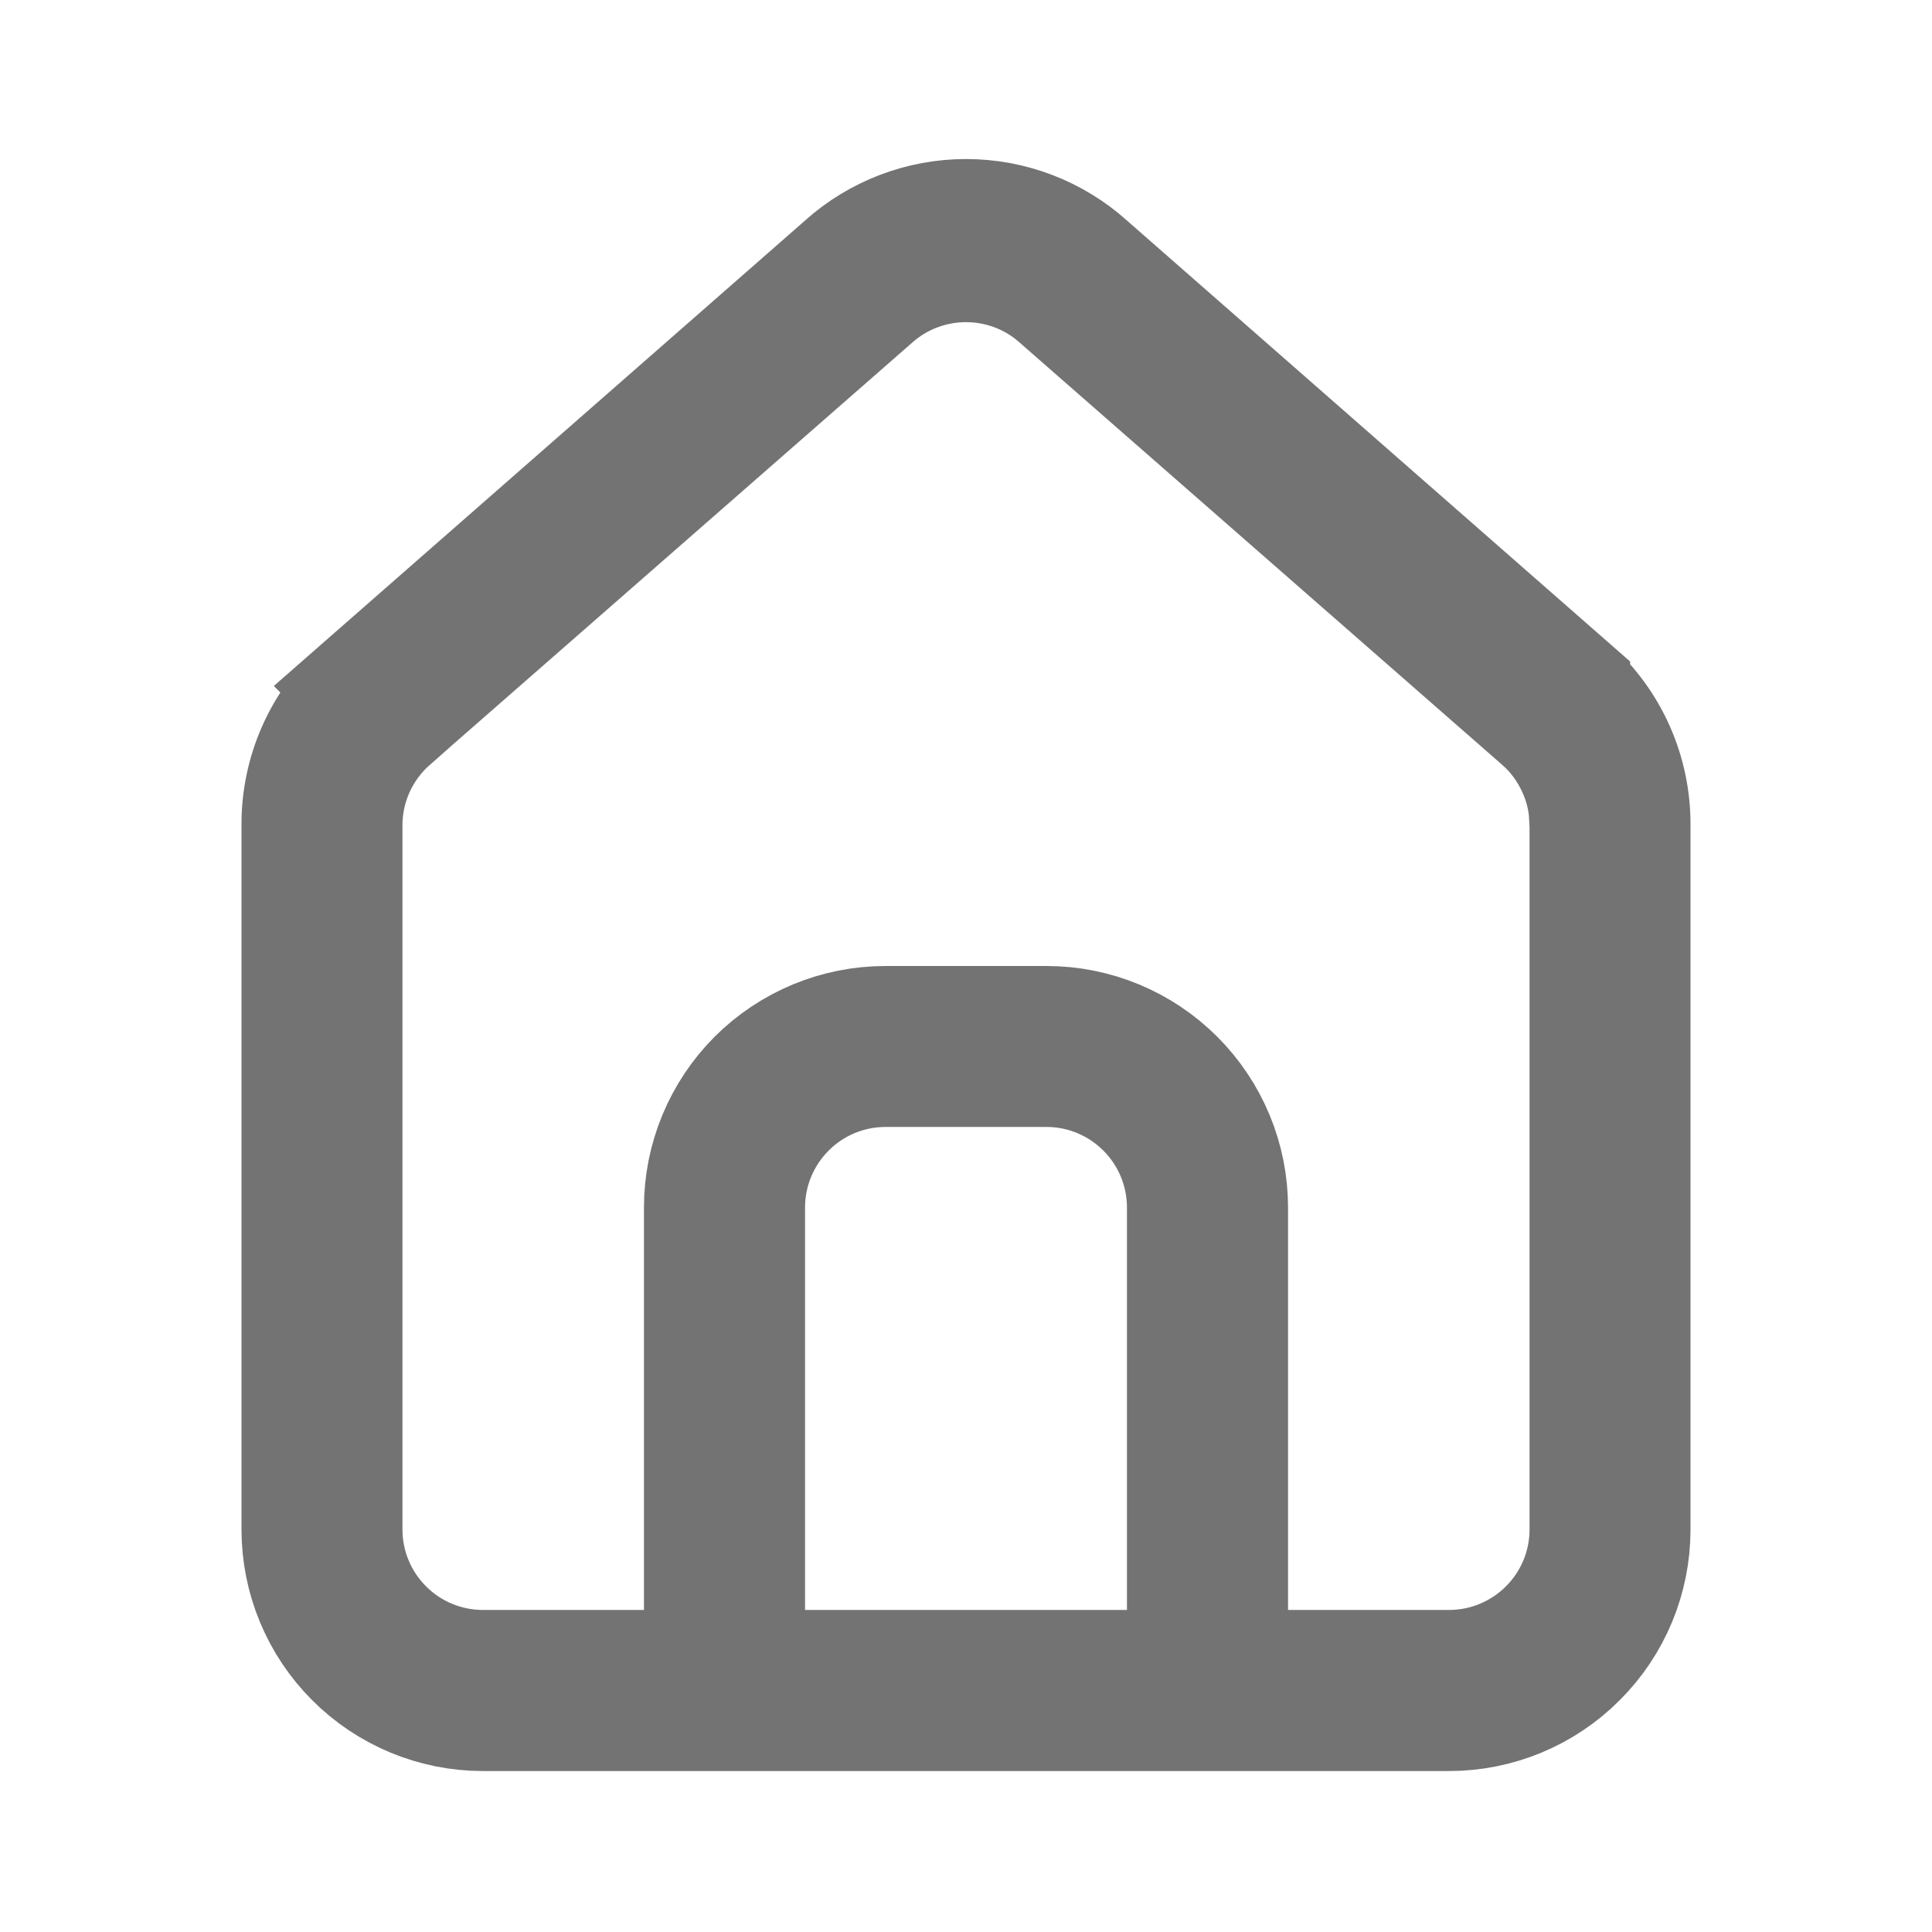 <svg width="16" height="16" viewBox="0 0 16 16" fill="none" xmlns="http://www.w3.org/2000/svg">
<path d="M8 2.168C7.717 2.168 7.443 2.27 7.23 2.457L3.23 5.957V5.958C3.106 6.067 3.006 6.202 2.937 6.353C2.869 6.503 2.833 6.667 2.833 6.833V12.667C2.833 12.976 2.956 13.273 3.175 13.491C3.393 13.71 3.69 13.833 4 13.833H5.833V10C5.833 9.602 5.991 9.221 6.272 8.939C6.554 8.658 6.935 8.5 7.333 8.5H8.667C9.065 8.5 9.446 8.658 9.727 8.939C10.009 9.221 10.167 9.602 10.167 10V13.833H12C12.309 13.833 12.606 13.71 12.825 13.491C13.044 13.273 13.167 12.976 13.167 12.667V6.833L13.16 6.709C13.147 6.586 13.114 6.466 13.062 6.353C12.994 6.202 12.895 6.067 12.77 5.958L12.769 5.957L8.769 2.457C8.557 2.27 8.283 2.168 8 2.168ZM7.333 8.833C7.024 8.833 6.727 8.956 6.509 9.175C6.29 9.394 6.167 9.691 6.167 10V13.833H9.833V10C9.833 9.691 9.71 9.394 9.491 9.175C9.272 8.956 8.976 8.833 8.667 8.833H7.333ZM2.5 6.836C2.498 6.623 2.542 6.412 2.628 6.217C2.714 6.022 2.841 5.848 3 5.706L2.999 5.705L6.996 2.203L7 2.199C7.275 1.953 7.631 1.817 8 1.817C8.369 1.817 8.725 1.953 9 2.199L9.004 2.203L13 5.705V5.706C13.158 5.848 13.285 6.021 13.371 6.215C13.457 6.409 13.501 6.619 13.5 6.831V12.667C13.5 13.065 13.342 13.446 13.06 13.727C12.779 14.009 12.398 14.167 12 14.167H4C3.602 14.167 3.221 14.009 2.939 13.727C2.658 13.446 2.5 13.065 2.5 12.667V6.836Z" fill="#737373" stroke="#737373"/>
</svg>

